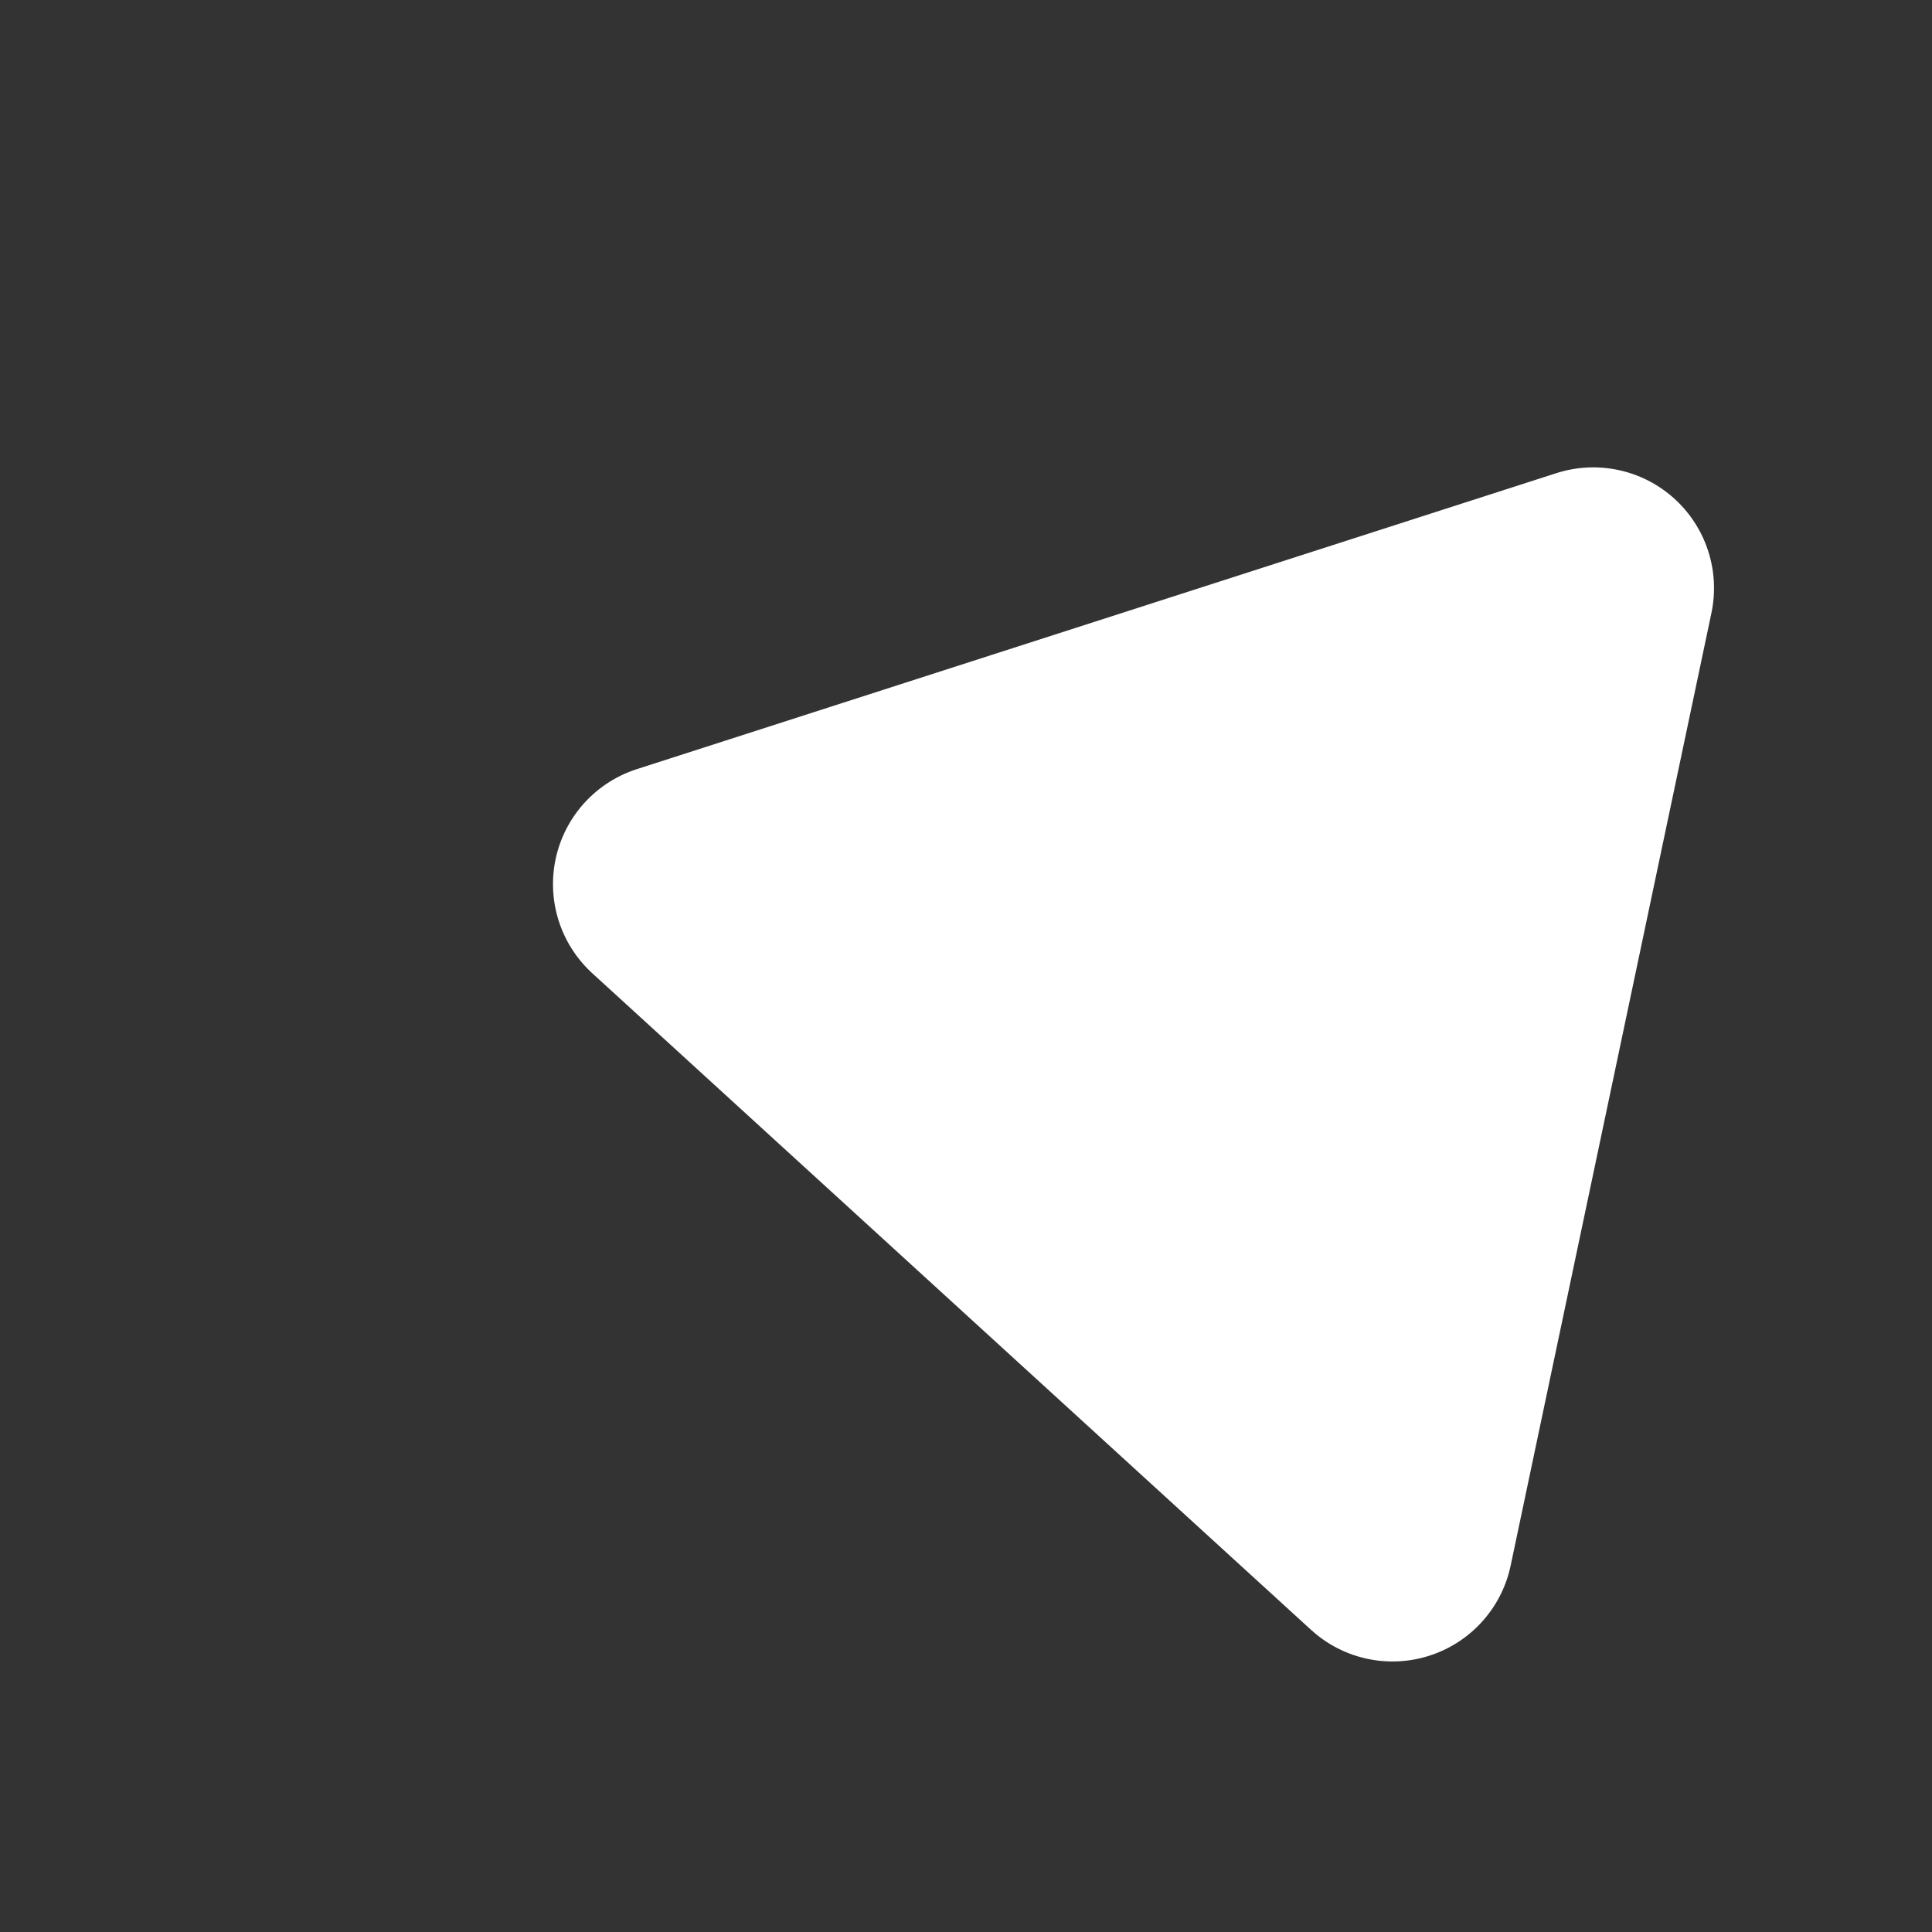 <svg xmlns="http://www.w3.org/2000/svg" viewBox="0 0 16 16" fill="white">
    <rect x="0" y="0" width="16" height="16" fill="#333333" stroke="none"/>
    <path transform="rotate(72.157 10 8)" d="M 8,12 8,4 15,8 z" stroke="white" stroke-width="2" stroke-linejoin="round"/>
</svg>
